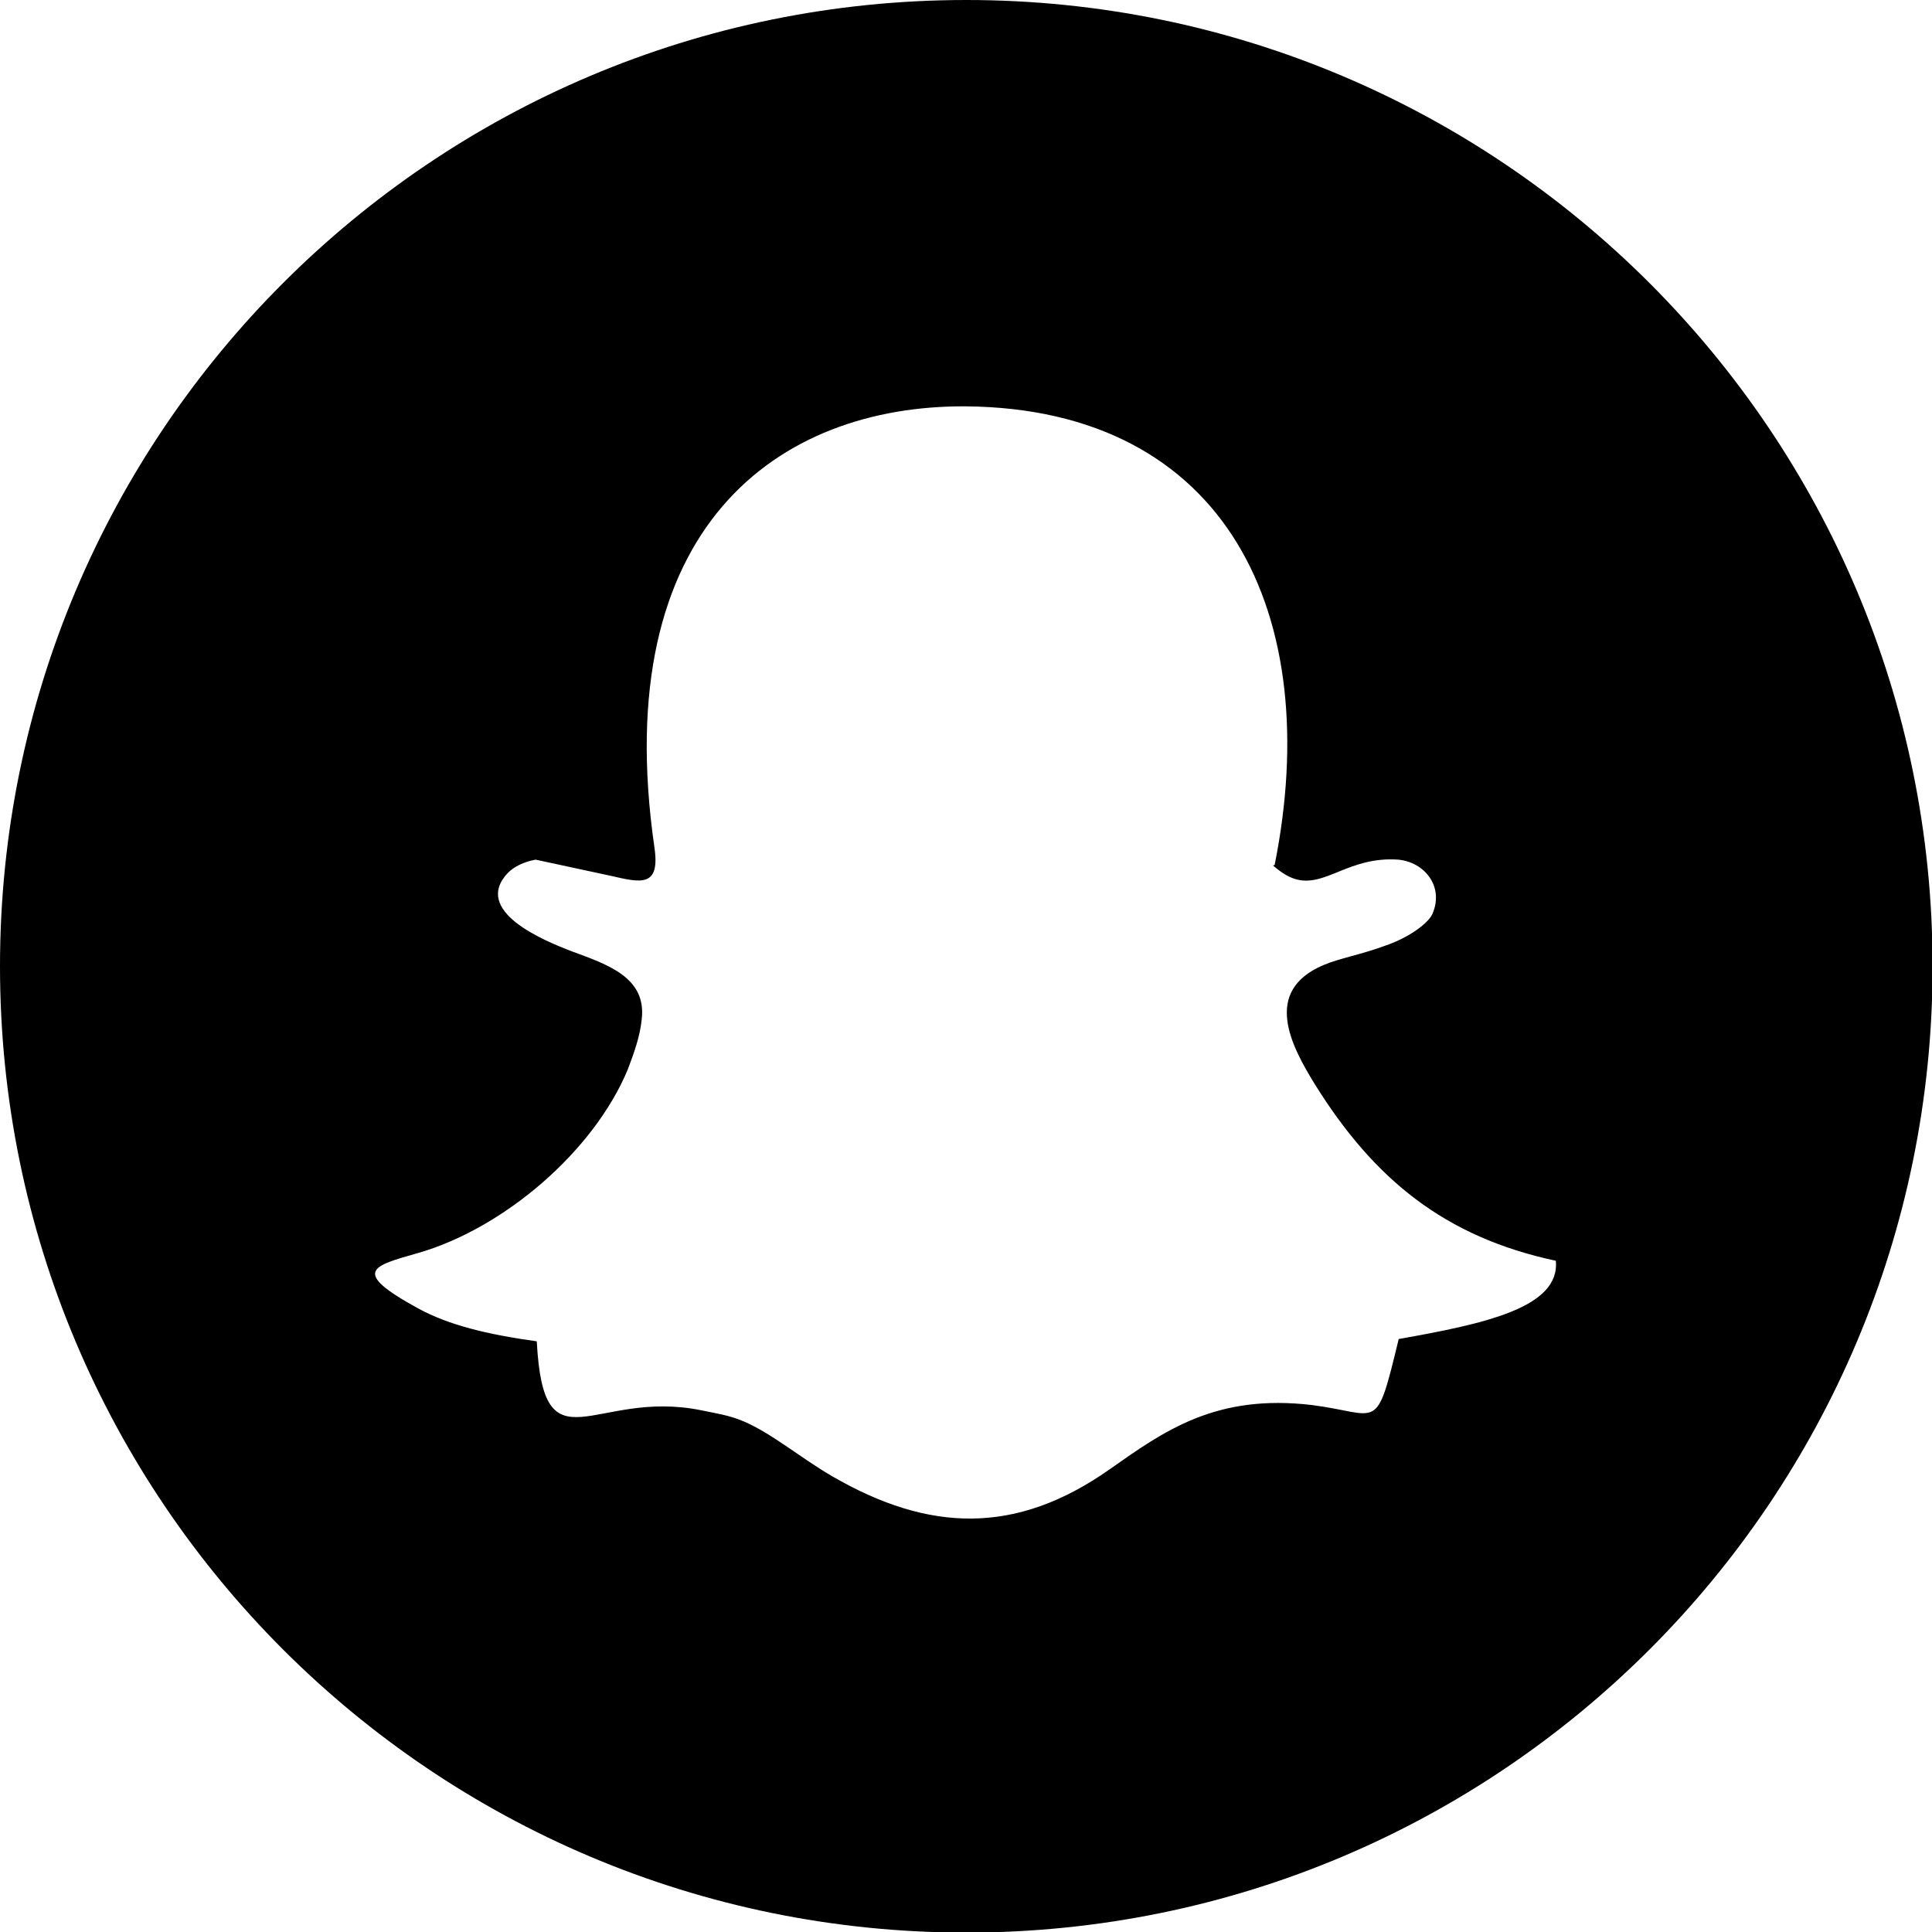 <svg xmlns="http://www.w3.org/2000/svg" viewBox="0 0 3333 3333" shape-rendering="geometricPrecision" text-rendering="geometricPrecision" image-rendering="optimizeQuality" fill-rule="evenodd" clip-rule="evenodd"><path d="M1667 0c920 0 1667 746 1667 1667 0 920-746 1667-1667 1667C747 3334 0 2588 0 1667 0 747 746 0 1667 0zm532 1492c86-429-81-787-533-791-323-2-617 208-537 761 10 69-23 61-75 49-43-9-87-19-130-28-21 4-37 12-48 23-62 66 63 117 110 135 62 23 130 45 121 118-3 29-13 57-24 86-59 142-215 275-363 317-77 22-116 31 1 95 53 29 119 45 205 57 12 227 98 81 284 119 23 5 48 8 75 20 48 21 96 62 151 94 166 96 316 102 478-12 94-66 183-131 350-111 117 15 109 51 149-114 147-26 279-54 271-135-192-41-314-141-416-305-40-65-91-160 15-205 28-12 65-18 108-34 38-13 72-37 80-54 21-48-14-90-59-94-86-6-127 50-179 33-12-4-23-11-37-23h1z"/></svg>